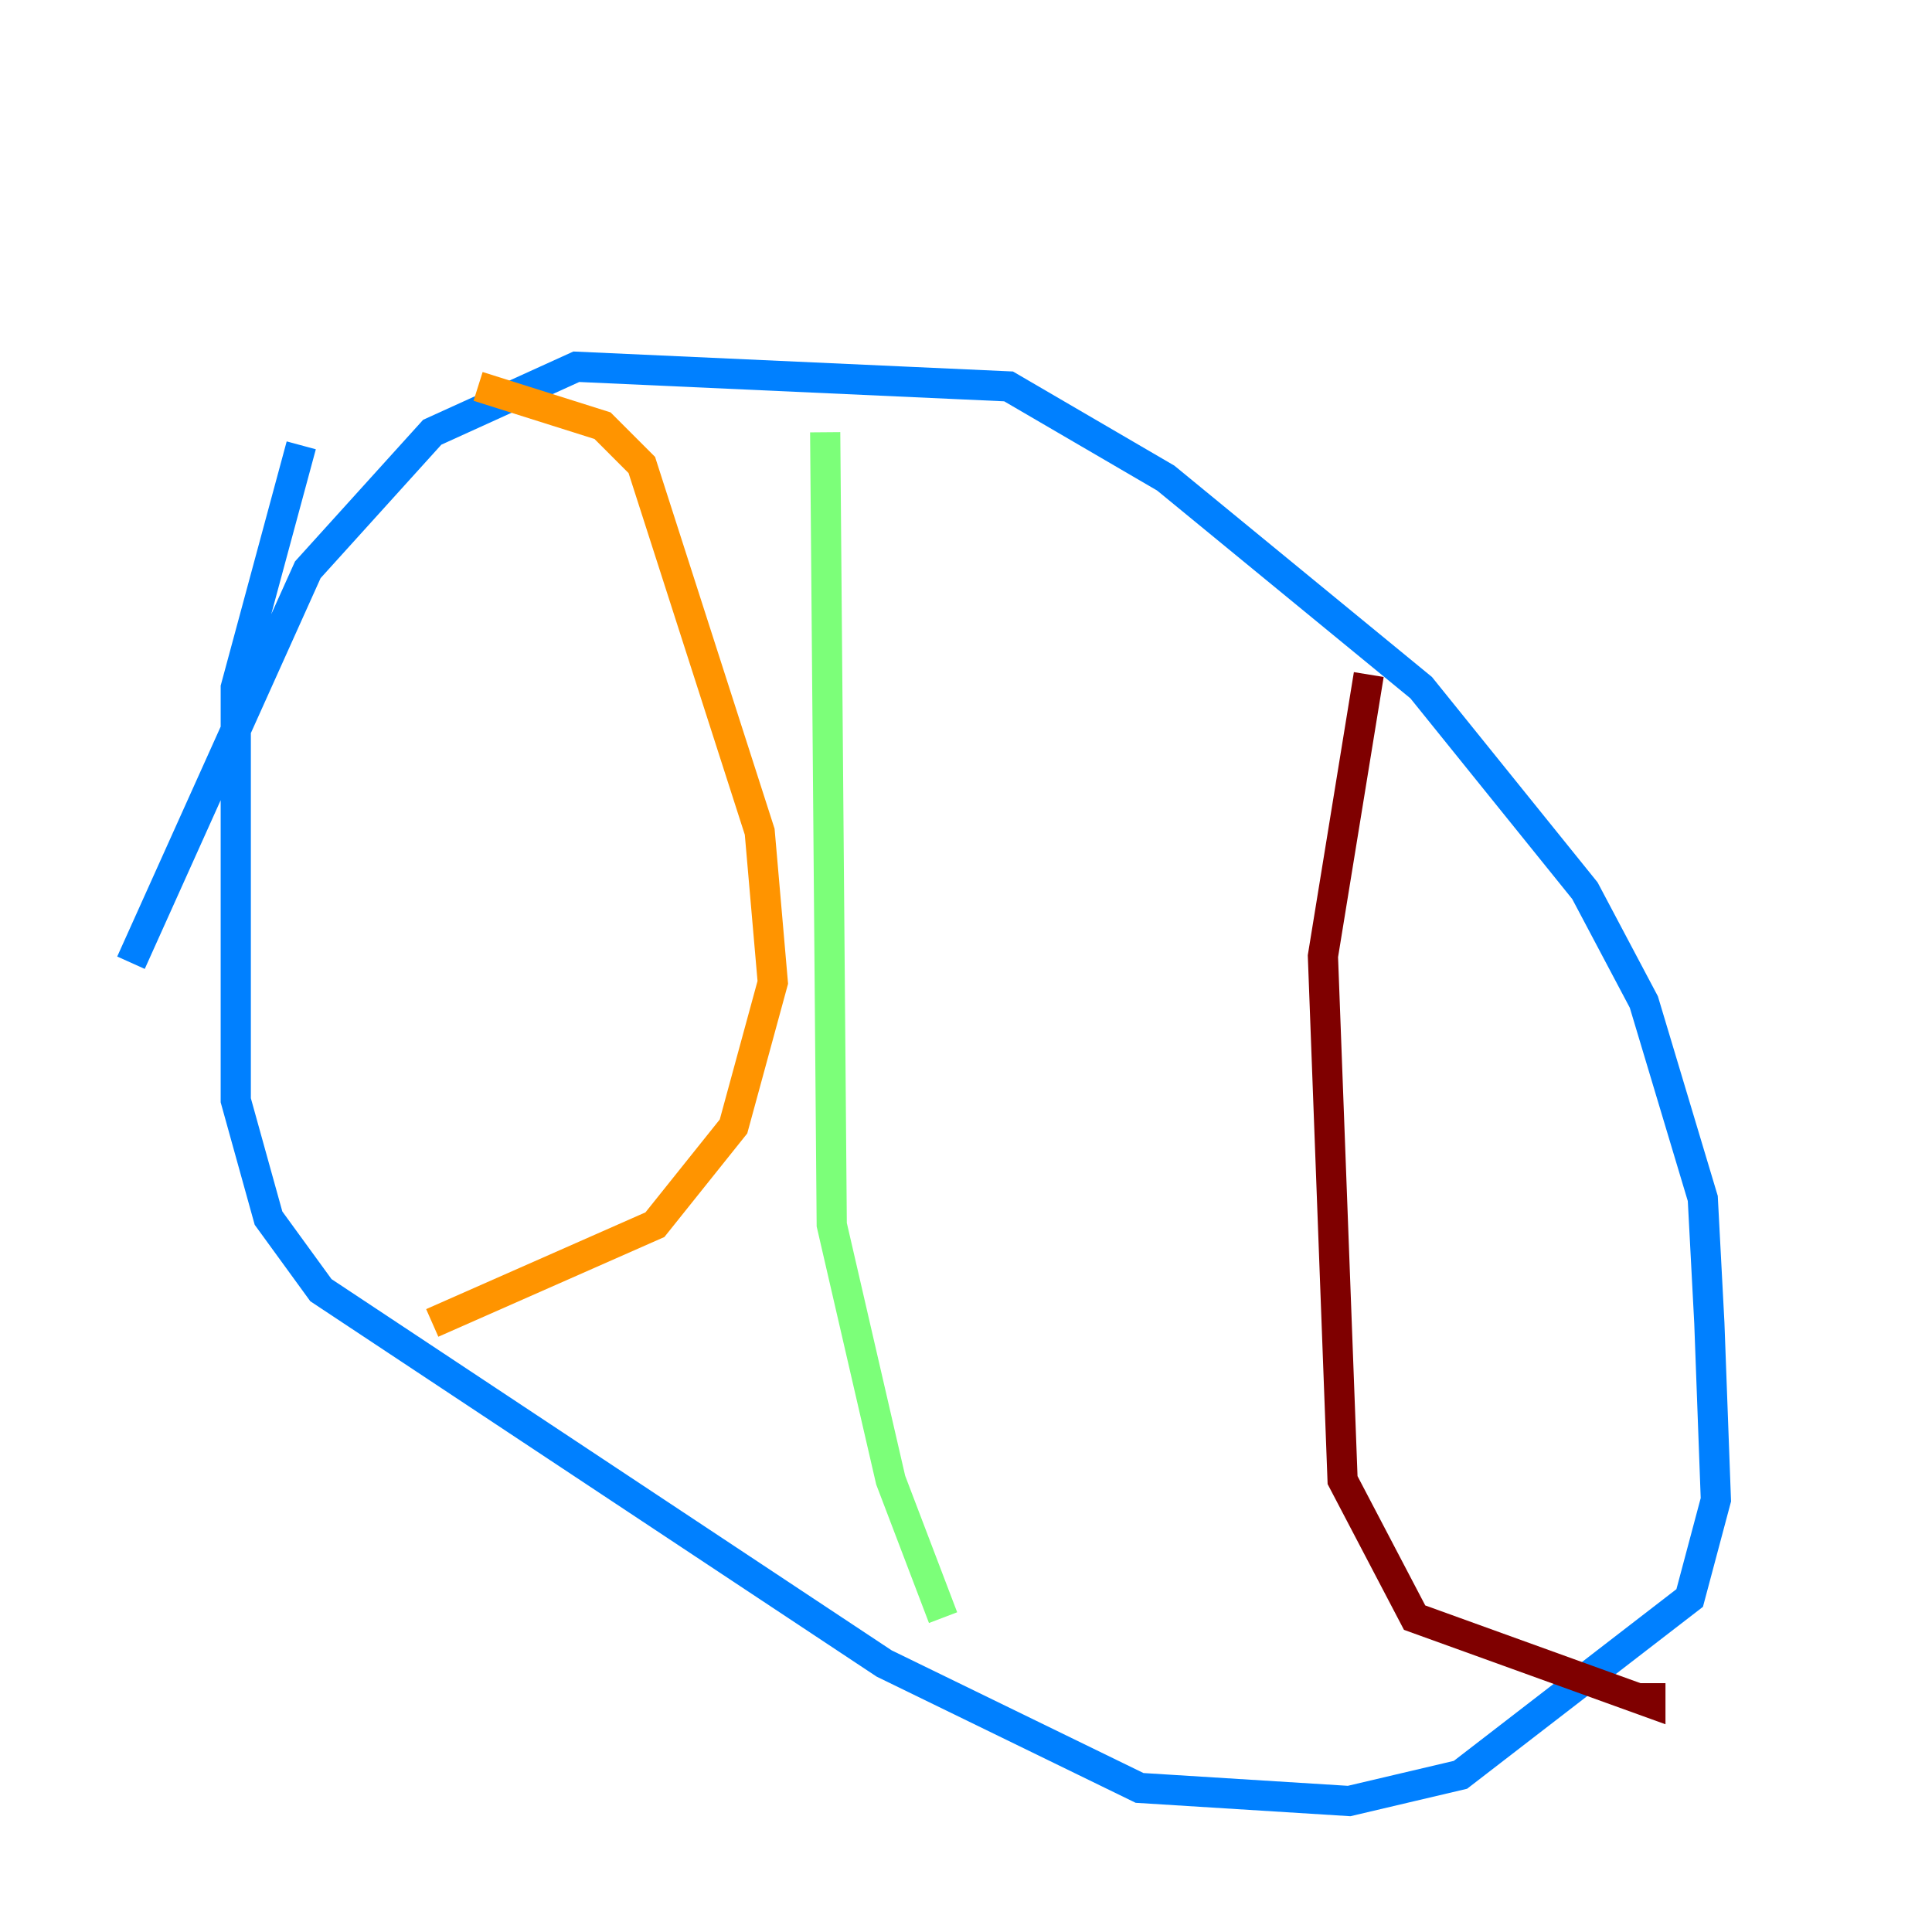<?xml version="1.0" encoding="utf-8" ?>
<svg baseProfile="tiny" height="128" version="1.2" viewBox="0,0,128,128" width="128" xmlns="http://www.w3.org/2000/svg" xmlns:ev="http://www.w3.org/2001/xml-events" xmlns:xlink="http://www.w3.org/1999/xlink"><defs /><polyline fill="none" points="76.8,8.678 76.8,8.678" stroke="#00007f" stroke-width="2" /><polyline fill="none" points="8.678,63.783 20.393,37.749 28.637,28.637 38.183,24.298 66.82,25.6 77.234,31.675 94.156,45.559 105.003,59.01 108.909,66.386 112.814,79.403 113.248,87.647 113.681,99.363 111.946,105.871 96.759,117.586 89.383,119.322 75.498,118.454 58.576,110.21 21.261,85.478 17.79,80.705 15.62,72.895 15.62,45.559 19.959,29.505" stroke="#0080ff" stroke-width="2" /><polyline fill="none" points="54.671,28.637 55.105,81.139 59.01,98.061 62.481,107.173" stroke="#7cff79" stroke-width="2" /><polyline fill="none" points="31.675,25.6 39.919,28.203 42.522,30.807 50.332,55.105 51.2,65.085 48.597,74.63 43.39,81.139 28.637,87.647" stroke="#ff9400" stroke-width="2" /><polyline fill="none" points="90.685,44.691 87.647,63.349 88.949,98.061 93.722,107.173 109.342,112.814 109.342,111.512" stroke="#7f0000" stroke-width="2" /></svg>